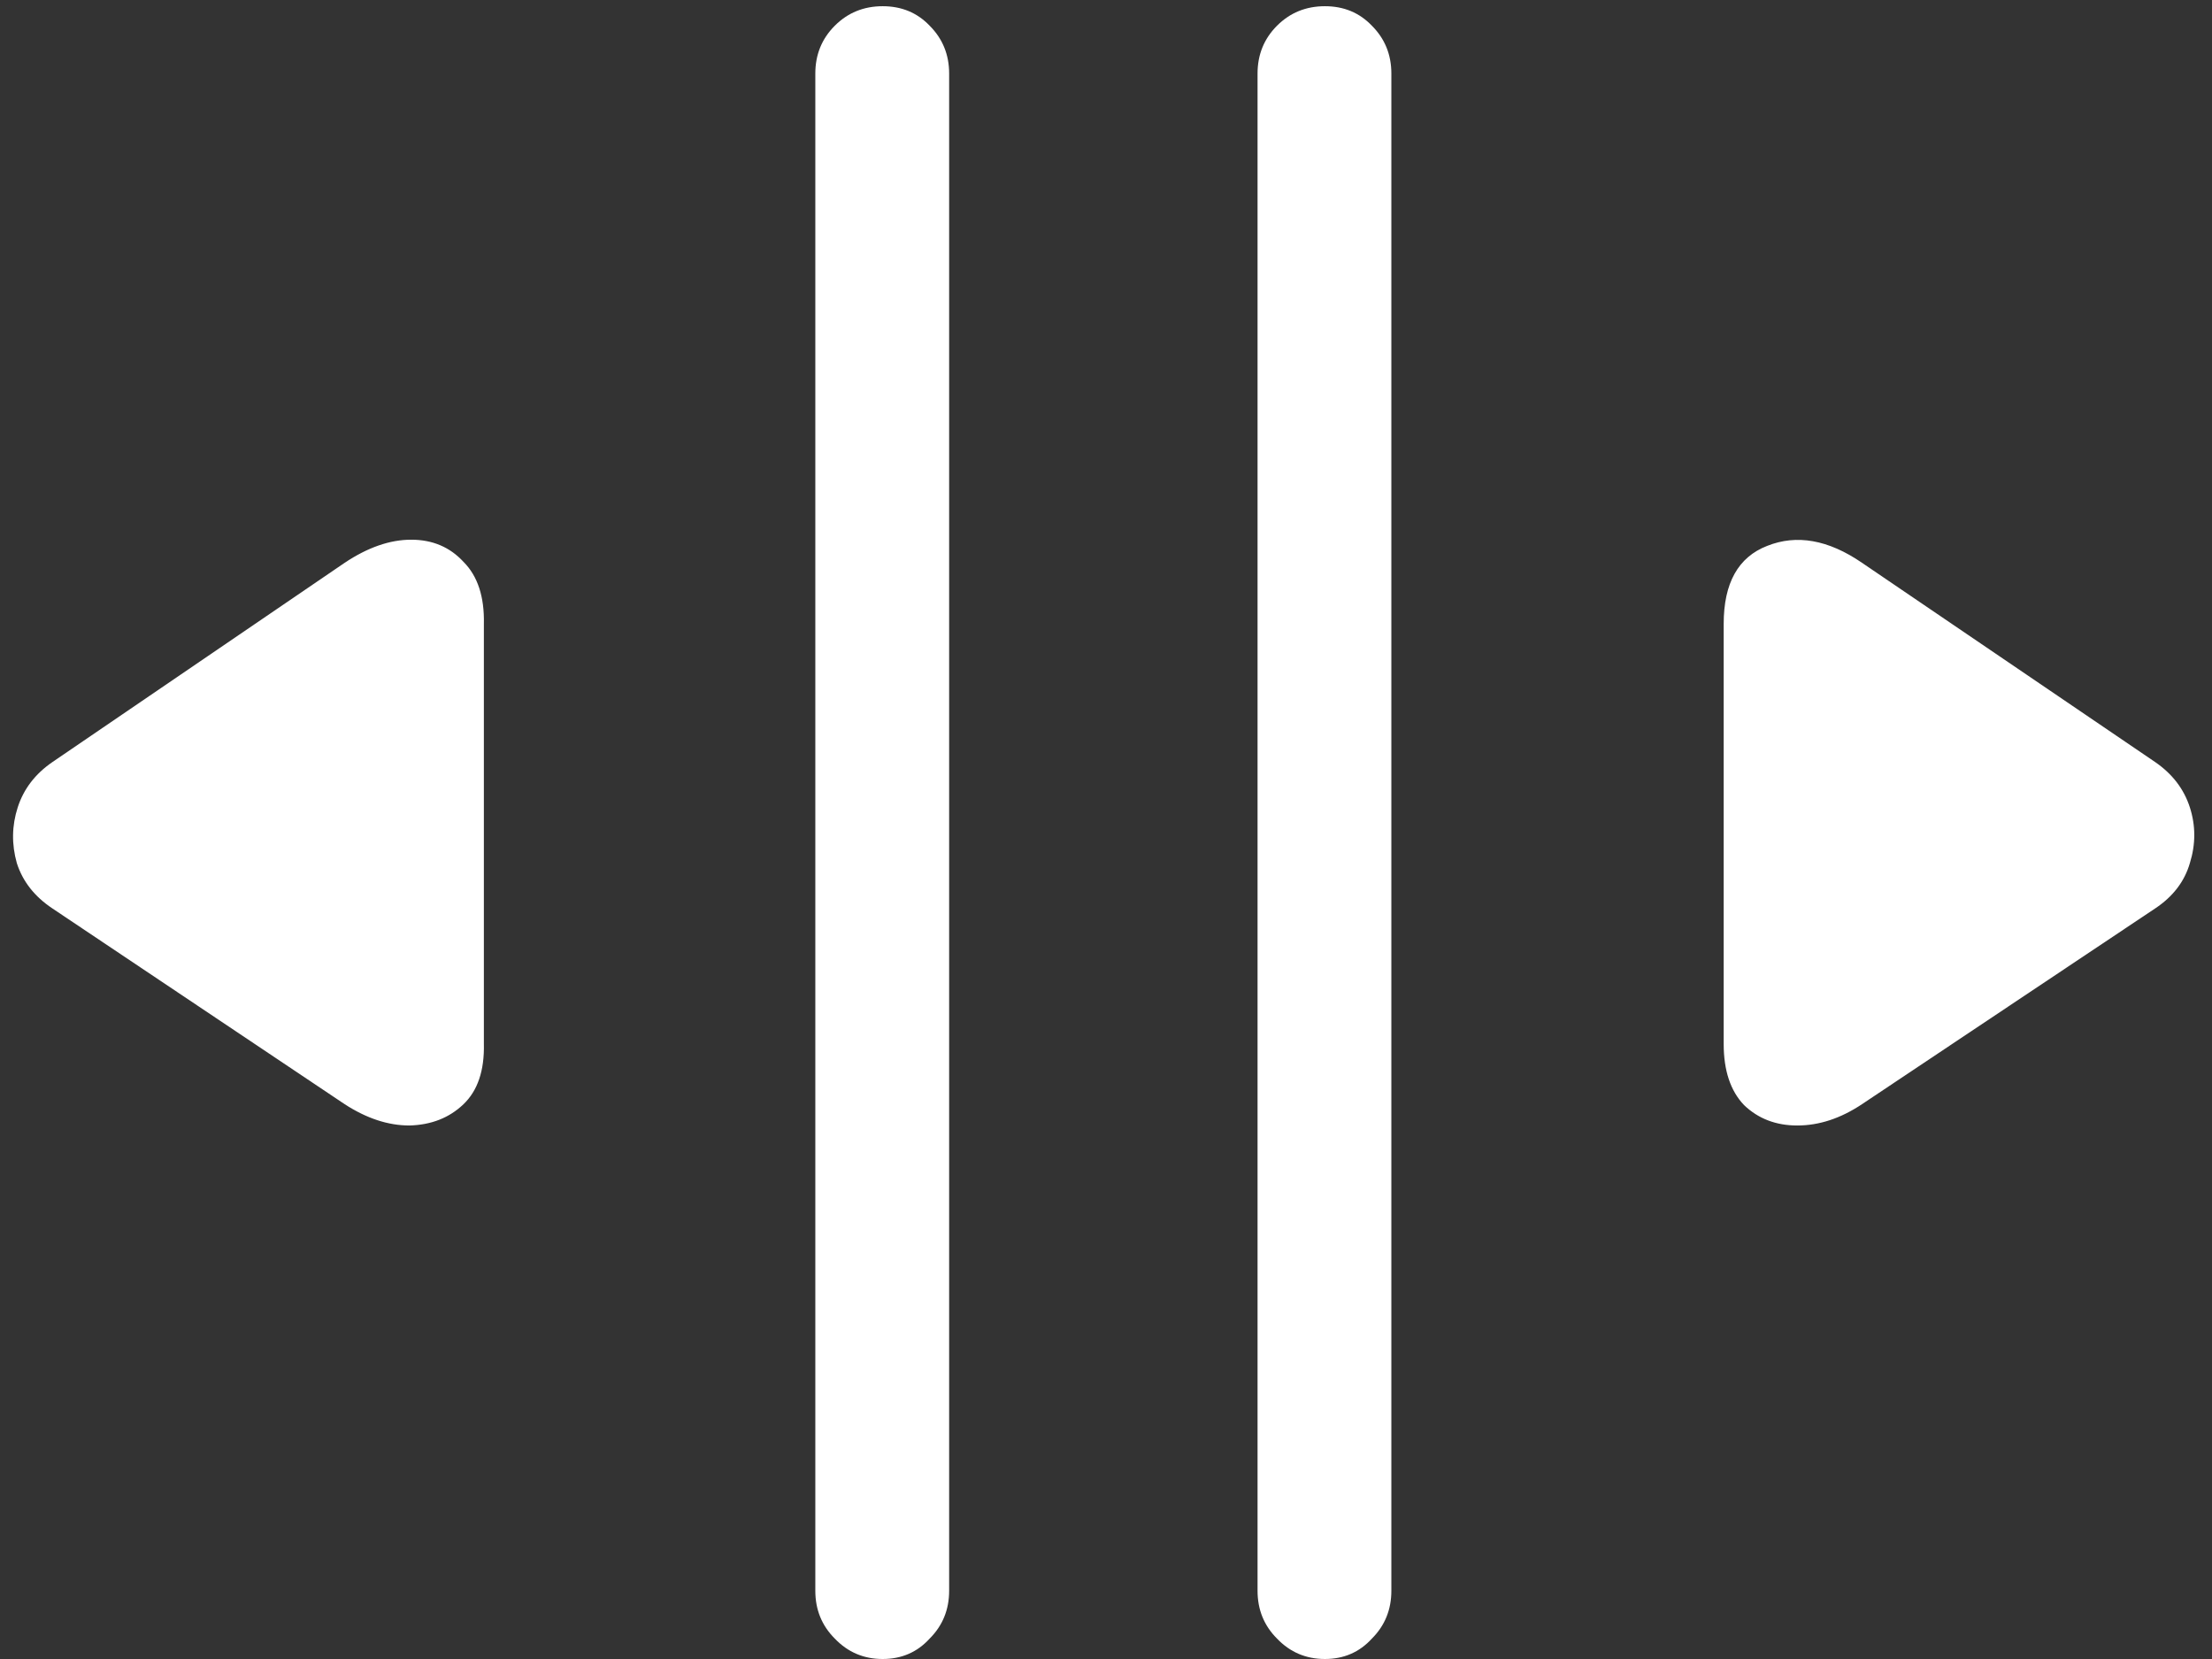 <svg width="156" height="117" viewBox="0 0 156 117" fill="none" xmlns="http://www.w3.org/2000/svg">
<rect x="0" y="0" width="156" height="117" fill="#333333" stroke="none"/>
<path d="M24.312 77.875C25.854 78.875 27.375 79.375 28.875 79.375C30.417 79.333 31.688 78.833 32.688 77.875C33.688 76.917 34.167 75.5 34.125 73.625V44C34.167 42.083 33.688 40.625 32.688 39.625C31.729 38.583 30.5 38.062 29 38.062C27.5 38.062 25.938 38.604 24.312 39.688L3.688 53.75C2.479 54.583 1.667 55.646 1.25 56.938C0.833 58.229 0.812 59.542 1.188 60.875C1.604 62.167 2.438 63.229 3.688 64.062L24.312 77.875ZM62.25 117C63.583 117 64.688 116.521 65.562 115.562C66.479 114.646 66.938 113.521 66.938 112.188V5.188C66.938 3.854 66.479 2.729 65.562 1.812C64.688 0.896 63.583 0.438 62.25 0.438C60.917 0.438 59.792 0.896 58.875 1.812C57.958 2.729 57.5 3.854 57.5 5.188V112.188C57.5 113.521 57.958 114.646 58.875 115.562C59.792 116.521 60.917 117 62.25 117ZM93.438 117C94.771 117 95.875 116.521 96.75 115.562C97.667 114.646 98.125 113.521 98.125 112.188V5.188C98.125 3.854 97.667 2.729 96.75 1.812C95.875 0.896 94.771 0.438 93.438 0.438C92.104 0.438 90.979 0.896 90.062 1.812C89.146 2.729 88.688 3.854 88.688 5.188V112.188C88.688 113.521 89.146 114.646 90.062 115.562C90.979 116.521 92.104 117 93.438 117ZM131.312 77.875L152 64.062C153.25 63.229 154.062 62.167 154.438 60.875C154.854 59.542 154.854 58.229 154.438 56.938C154.021 55.646 153.208 54.583 152 53.75L131.312 39.688C128.938 38.062 126.708 37.667 124.625 38.5C122.583 39.292 121.562 41.125 121.562 44V73.625C121.562 75.5 122.042 76.938 123 77.938C124 78.896 125.25 79.375 126.75 79.375C128.292 79.375 129.812 78.875 131.312 77.875Z" fill="white"/>
</svg>
